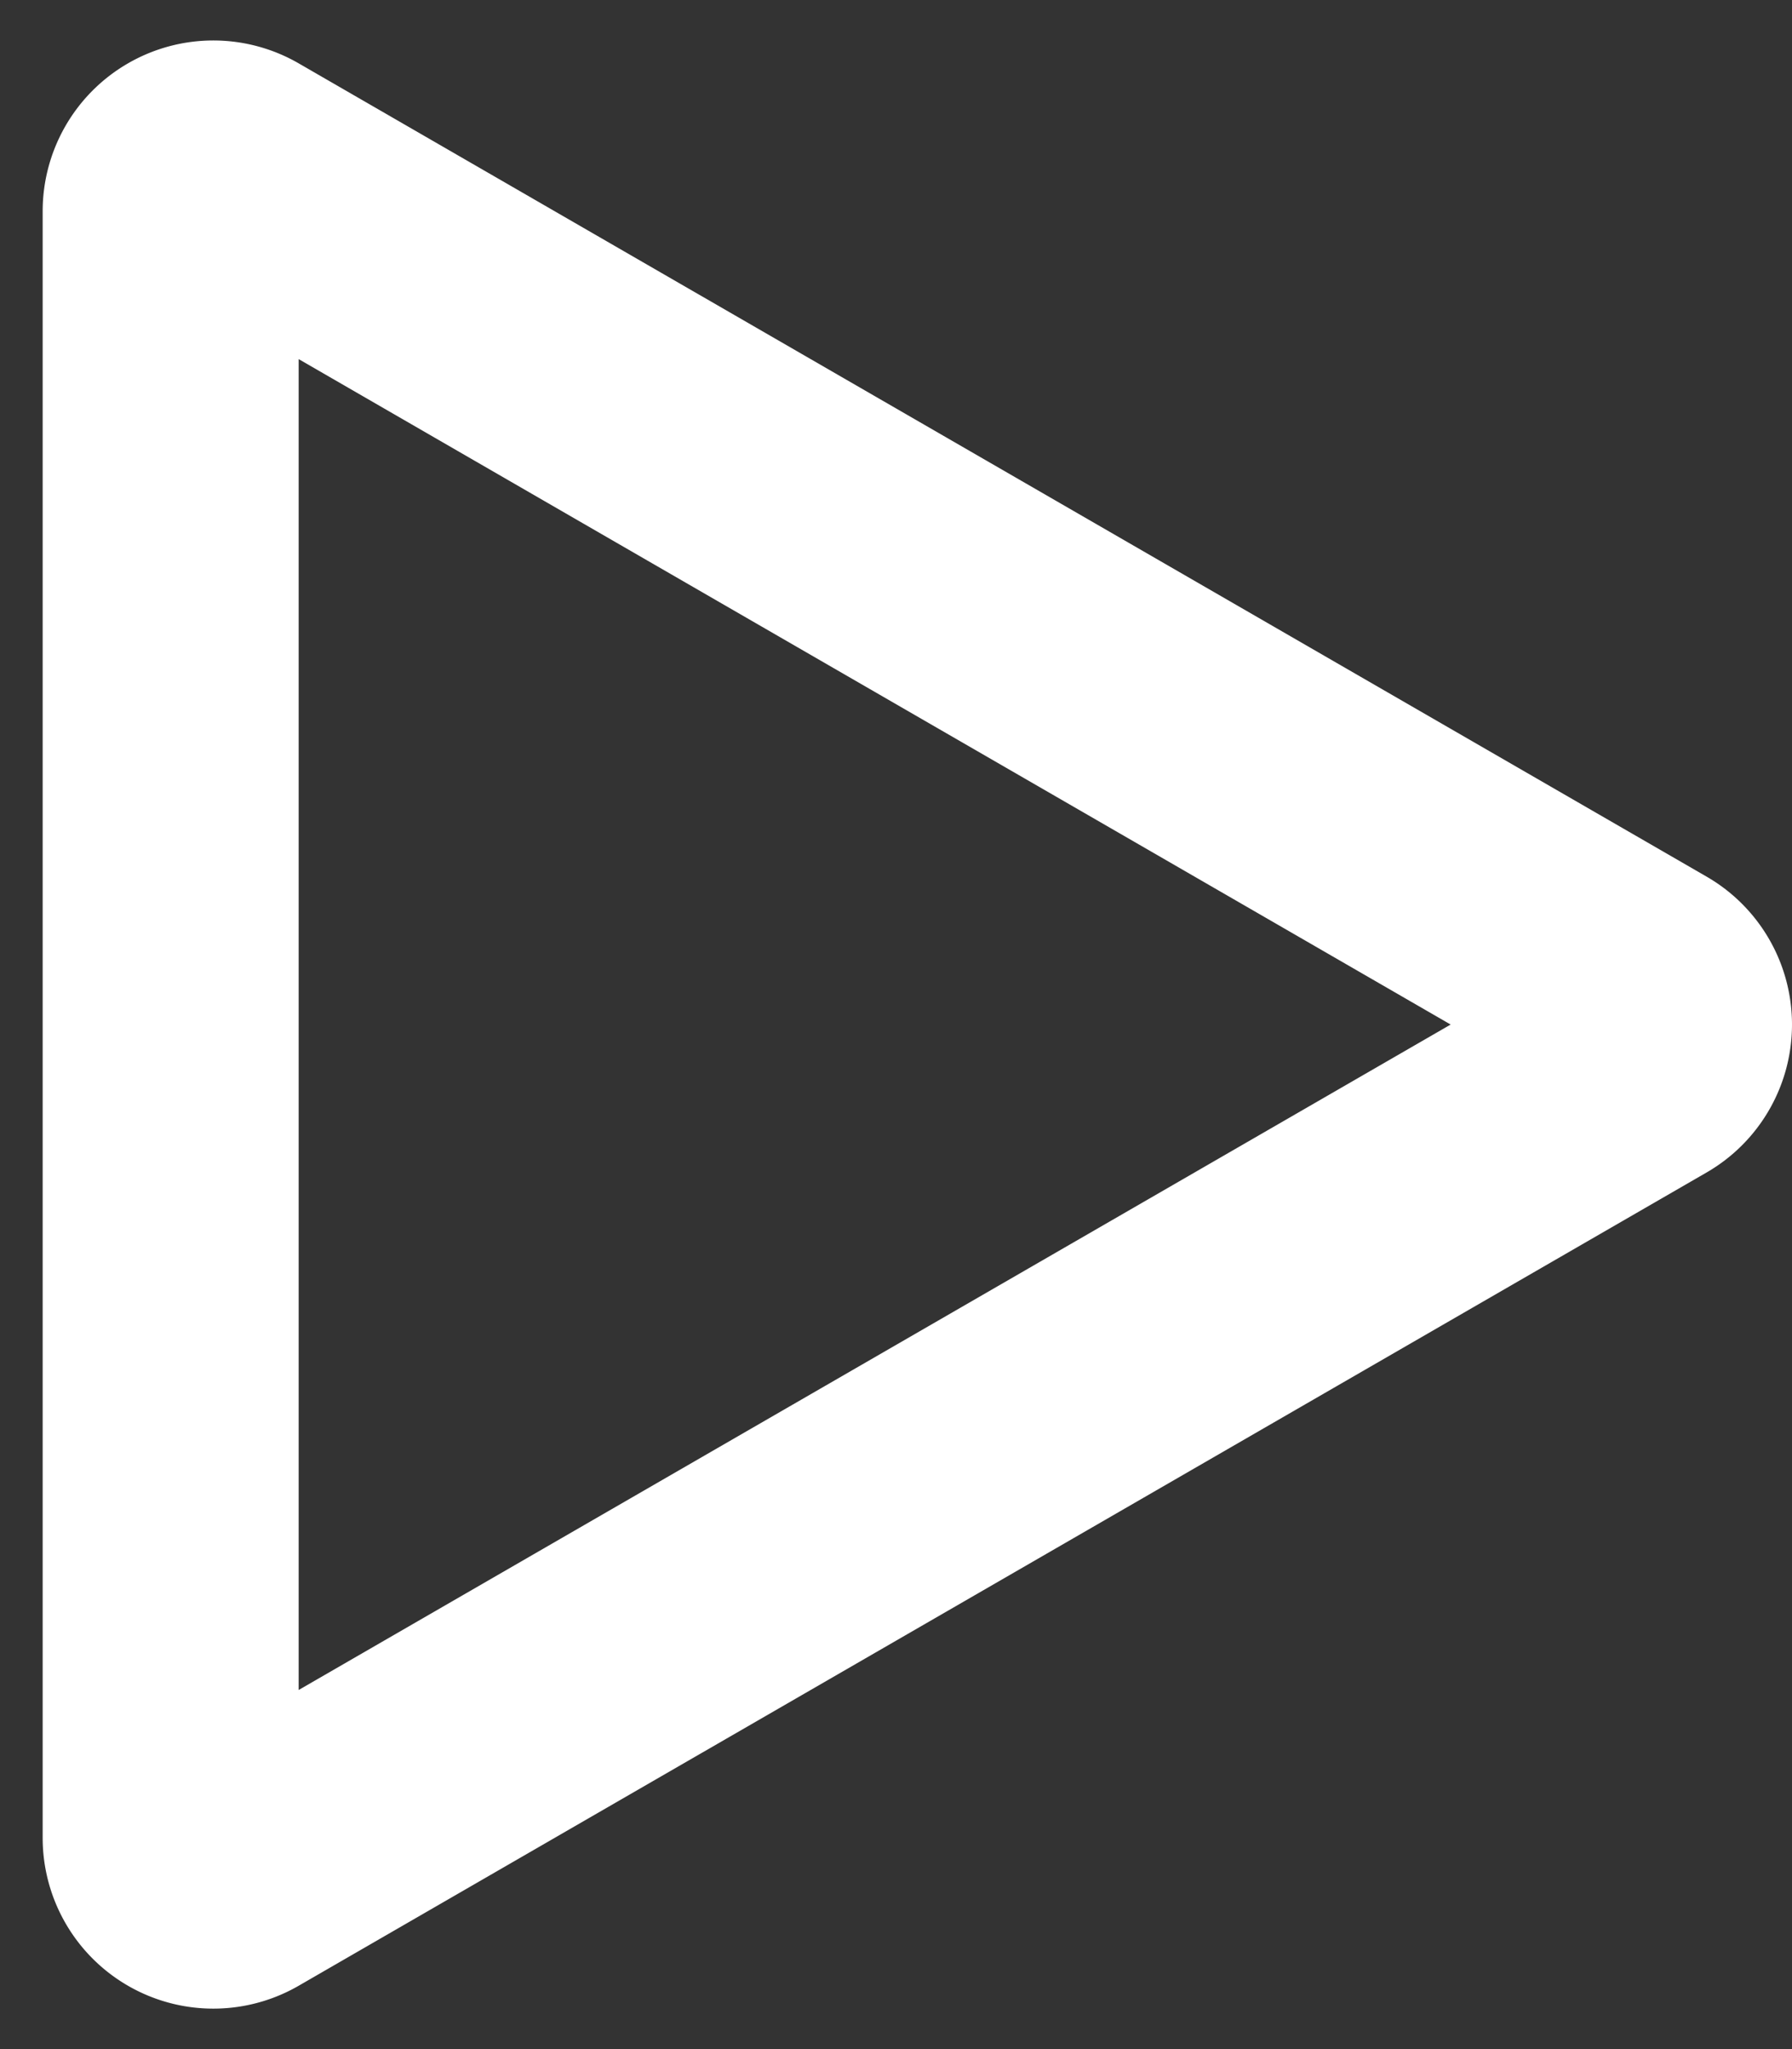 <svg width="21" height="24" fill="none" xmlns="http://www.w3.org/2000/svg"><rect width="100%" height="100%" fill="#333333" stroke="none"/><path d="M19.25 11.567a.5.5 0 010 .866l-16.5 9.526a.5.5 0 01-.75-.433V2.474a.5.5 0 01.75-.433l16.5 9.526z" stroke="#fff" stroke-width="3" stroke-linejoin="round"/></svg>